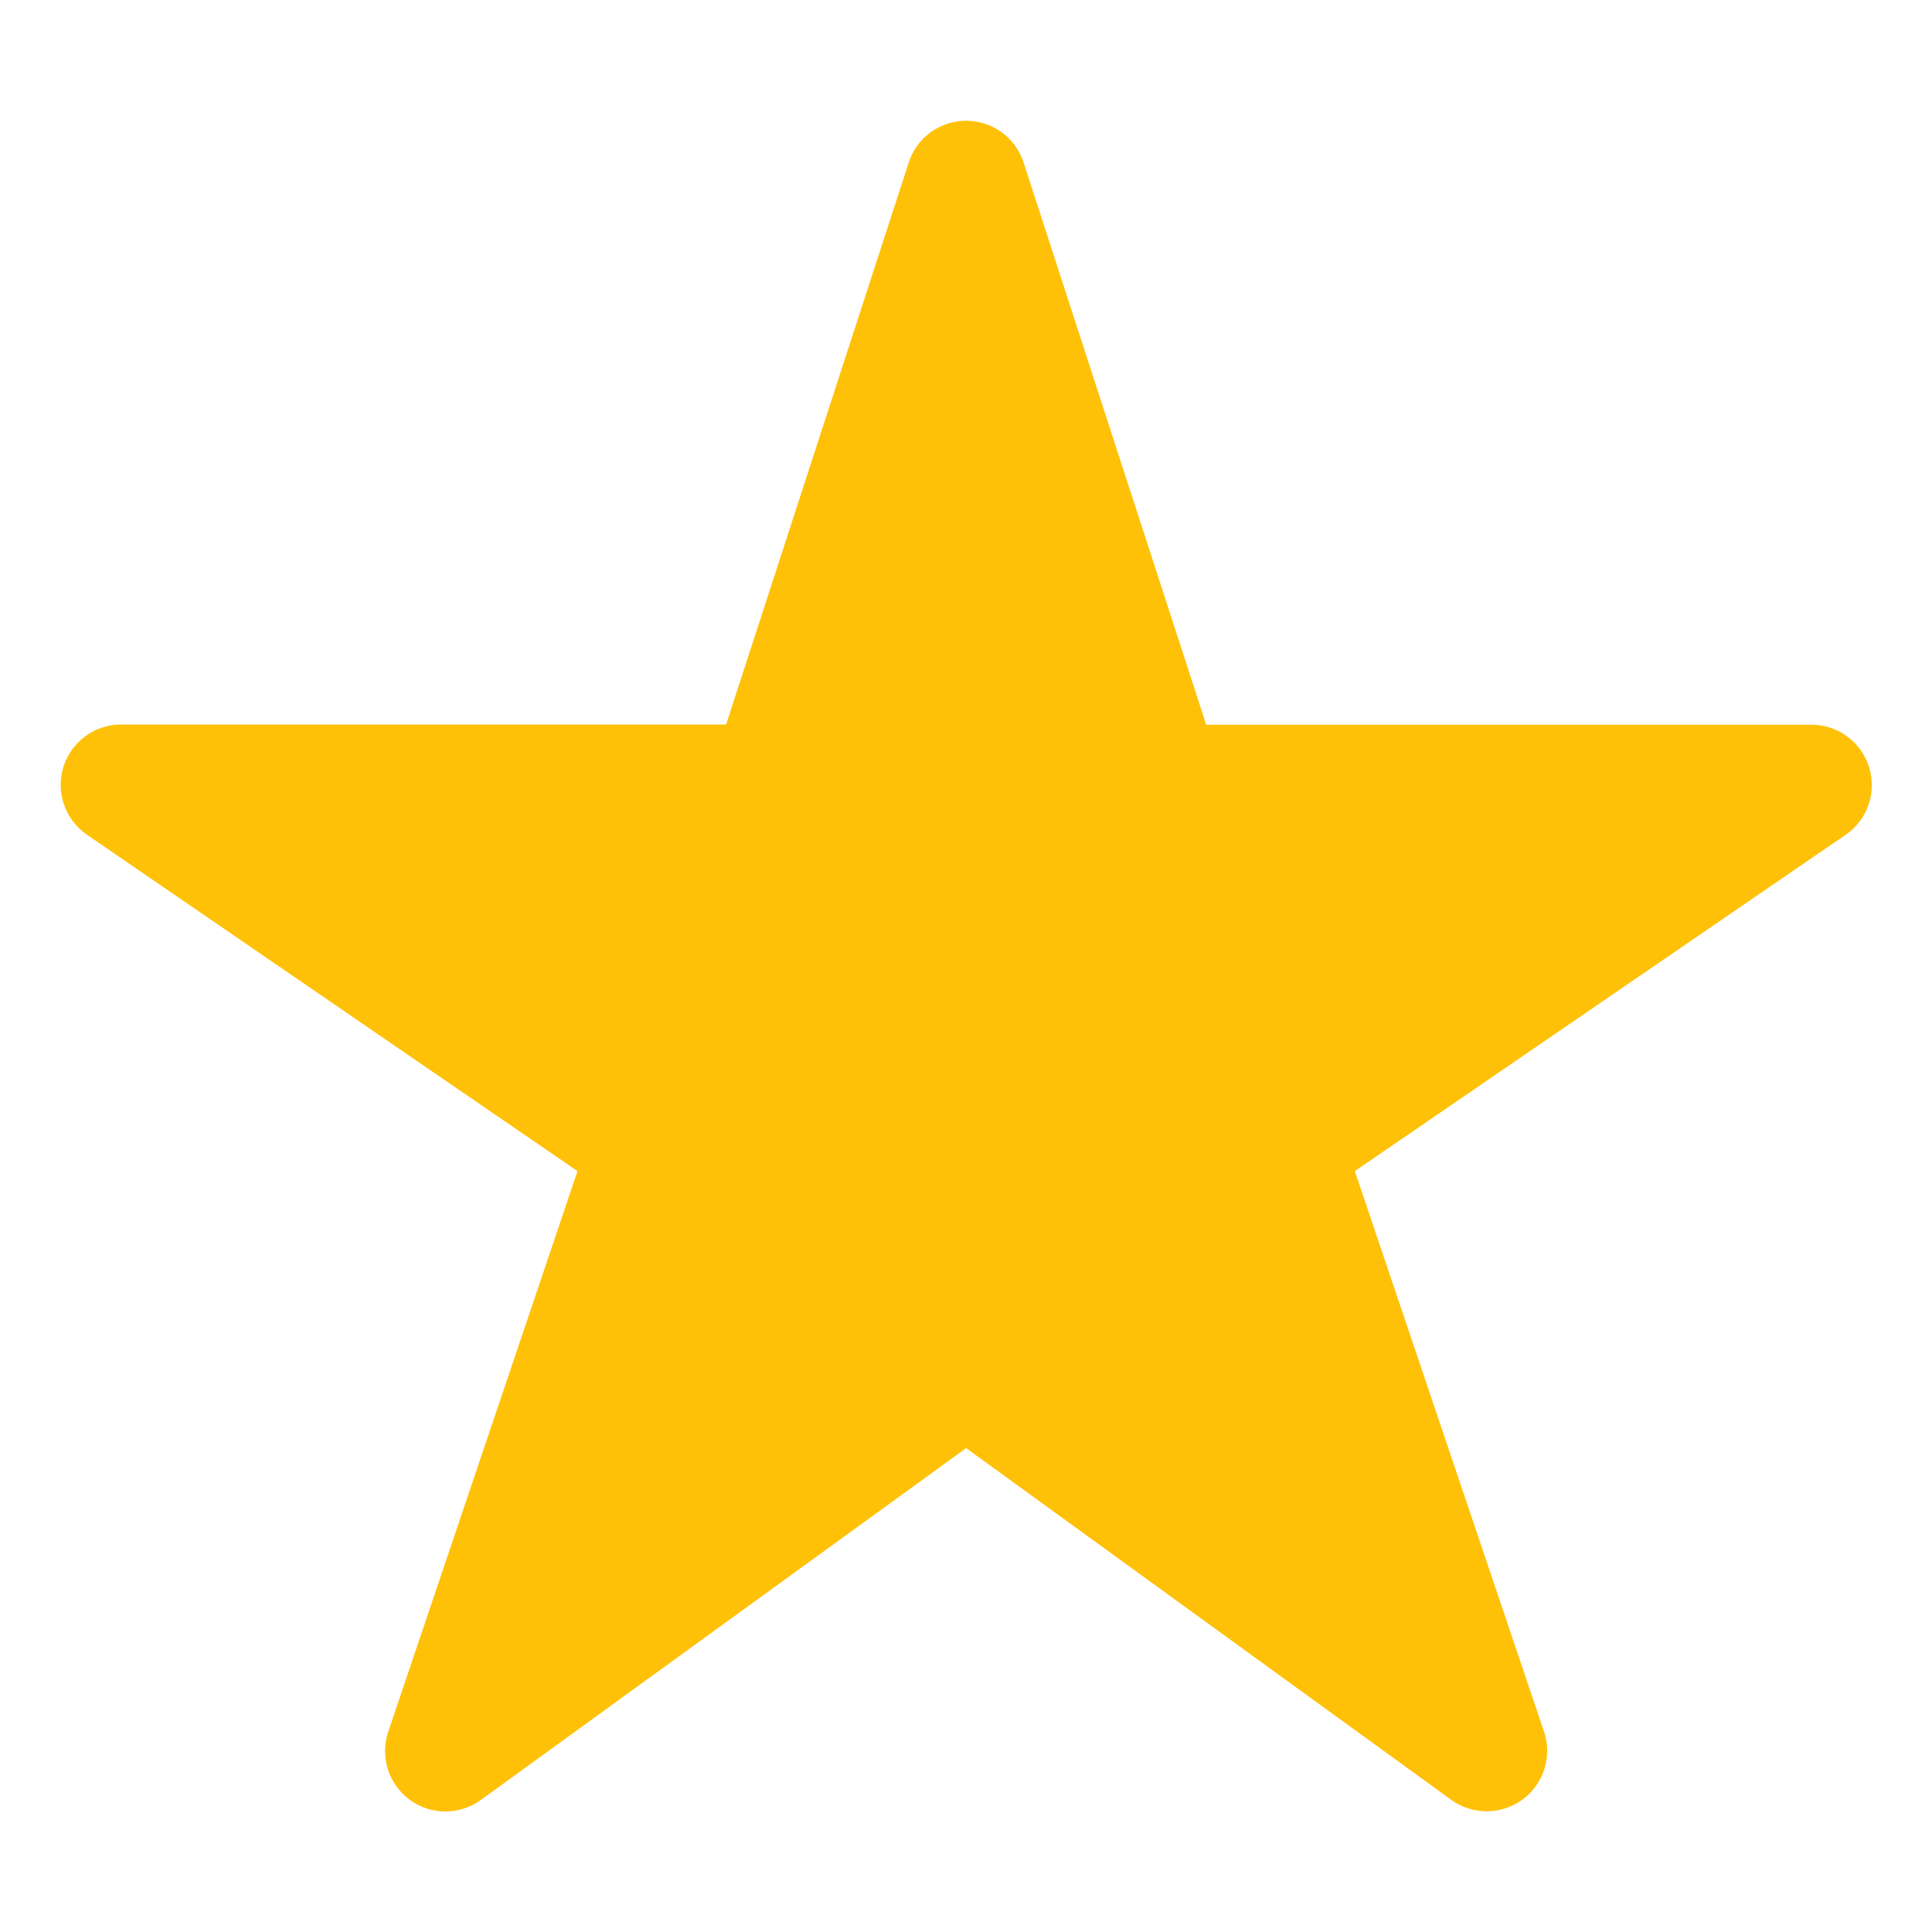 <svg width="24" height="24" viewBox="0 0 24 24" fill="none" xmlns="http://www.w3.org/2000/svg">
<path d="M18.471 22.5C18.313 22.501 18.159 22.452 18.03 22.36L12.002 17.989L5.973 22.36C5.845 22.453 5.689 22.503 5.53 22.503C5.371 22.502 5.216 22.451 5.088 22.356C4.96 22.262 4.865 22.129 4.818 21.978C4.77 21.826 4.772 21.663 4.823 21.512L7.174 14.548L1.08 10.369C0.948 10.279 0.848 10.148 0.796 9.997C0.743 9.846 0.74 9.682 0.787 9.529C0.834 9.376 0.929 9.243 1.058 9.147C1.186 9.052 1.342 9.001 1.502 9H9.02L11.289 2.018C11.337 1.867 11.433 1.736 11.561 1.643C11.689 1.55 11.844 1.5 12.002 1.5C12.16 1.5 12.315 1.55 12.443 1.643C12.571 1.736 12.666 1.867 12.715 2.018L14.984 9.003H22.502C22.662 9.002 22.818 9.054 22.947 9.149C23.076 9.244 23.171 9.378 23.219 9.531C23.266 9.684 23.263 9.848 23.211 9.999C23.158 10.15 23.058 10.281 22.926 10.371L16.83 14.548L19.18 21.51C19.218 21.623 19.229 21.743 19.211 21.861C19.194 21.979 19.148 22.09 19.079 22.187C19.01 22.284 18.918 22.363 18.813 22.417C18.707 22.471 18.59 22.5 18.471 22.5Z" fill="#FFC107"/>
</svg>
